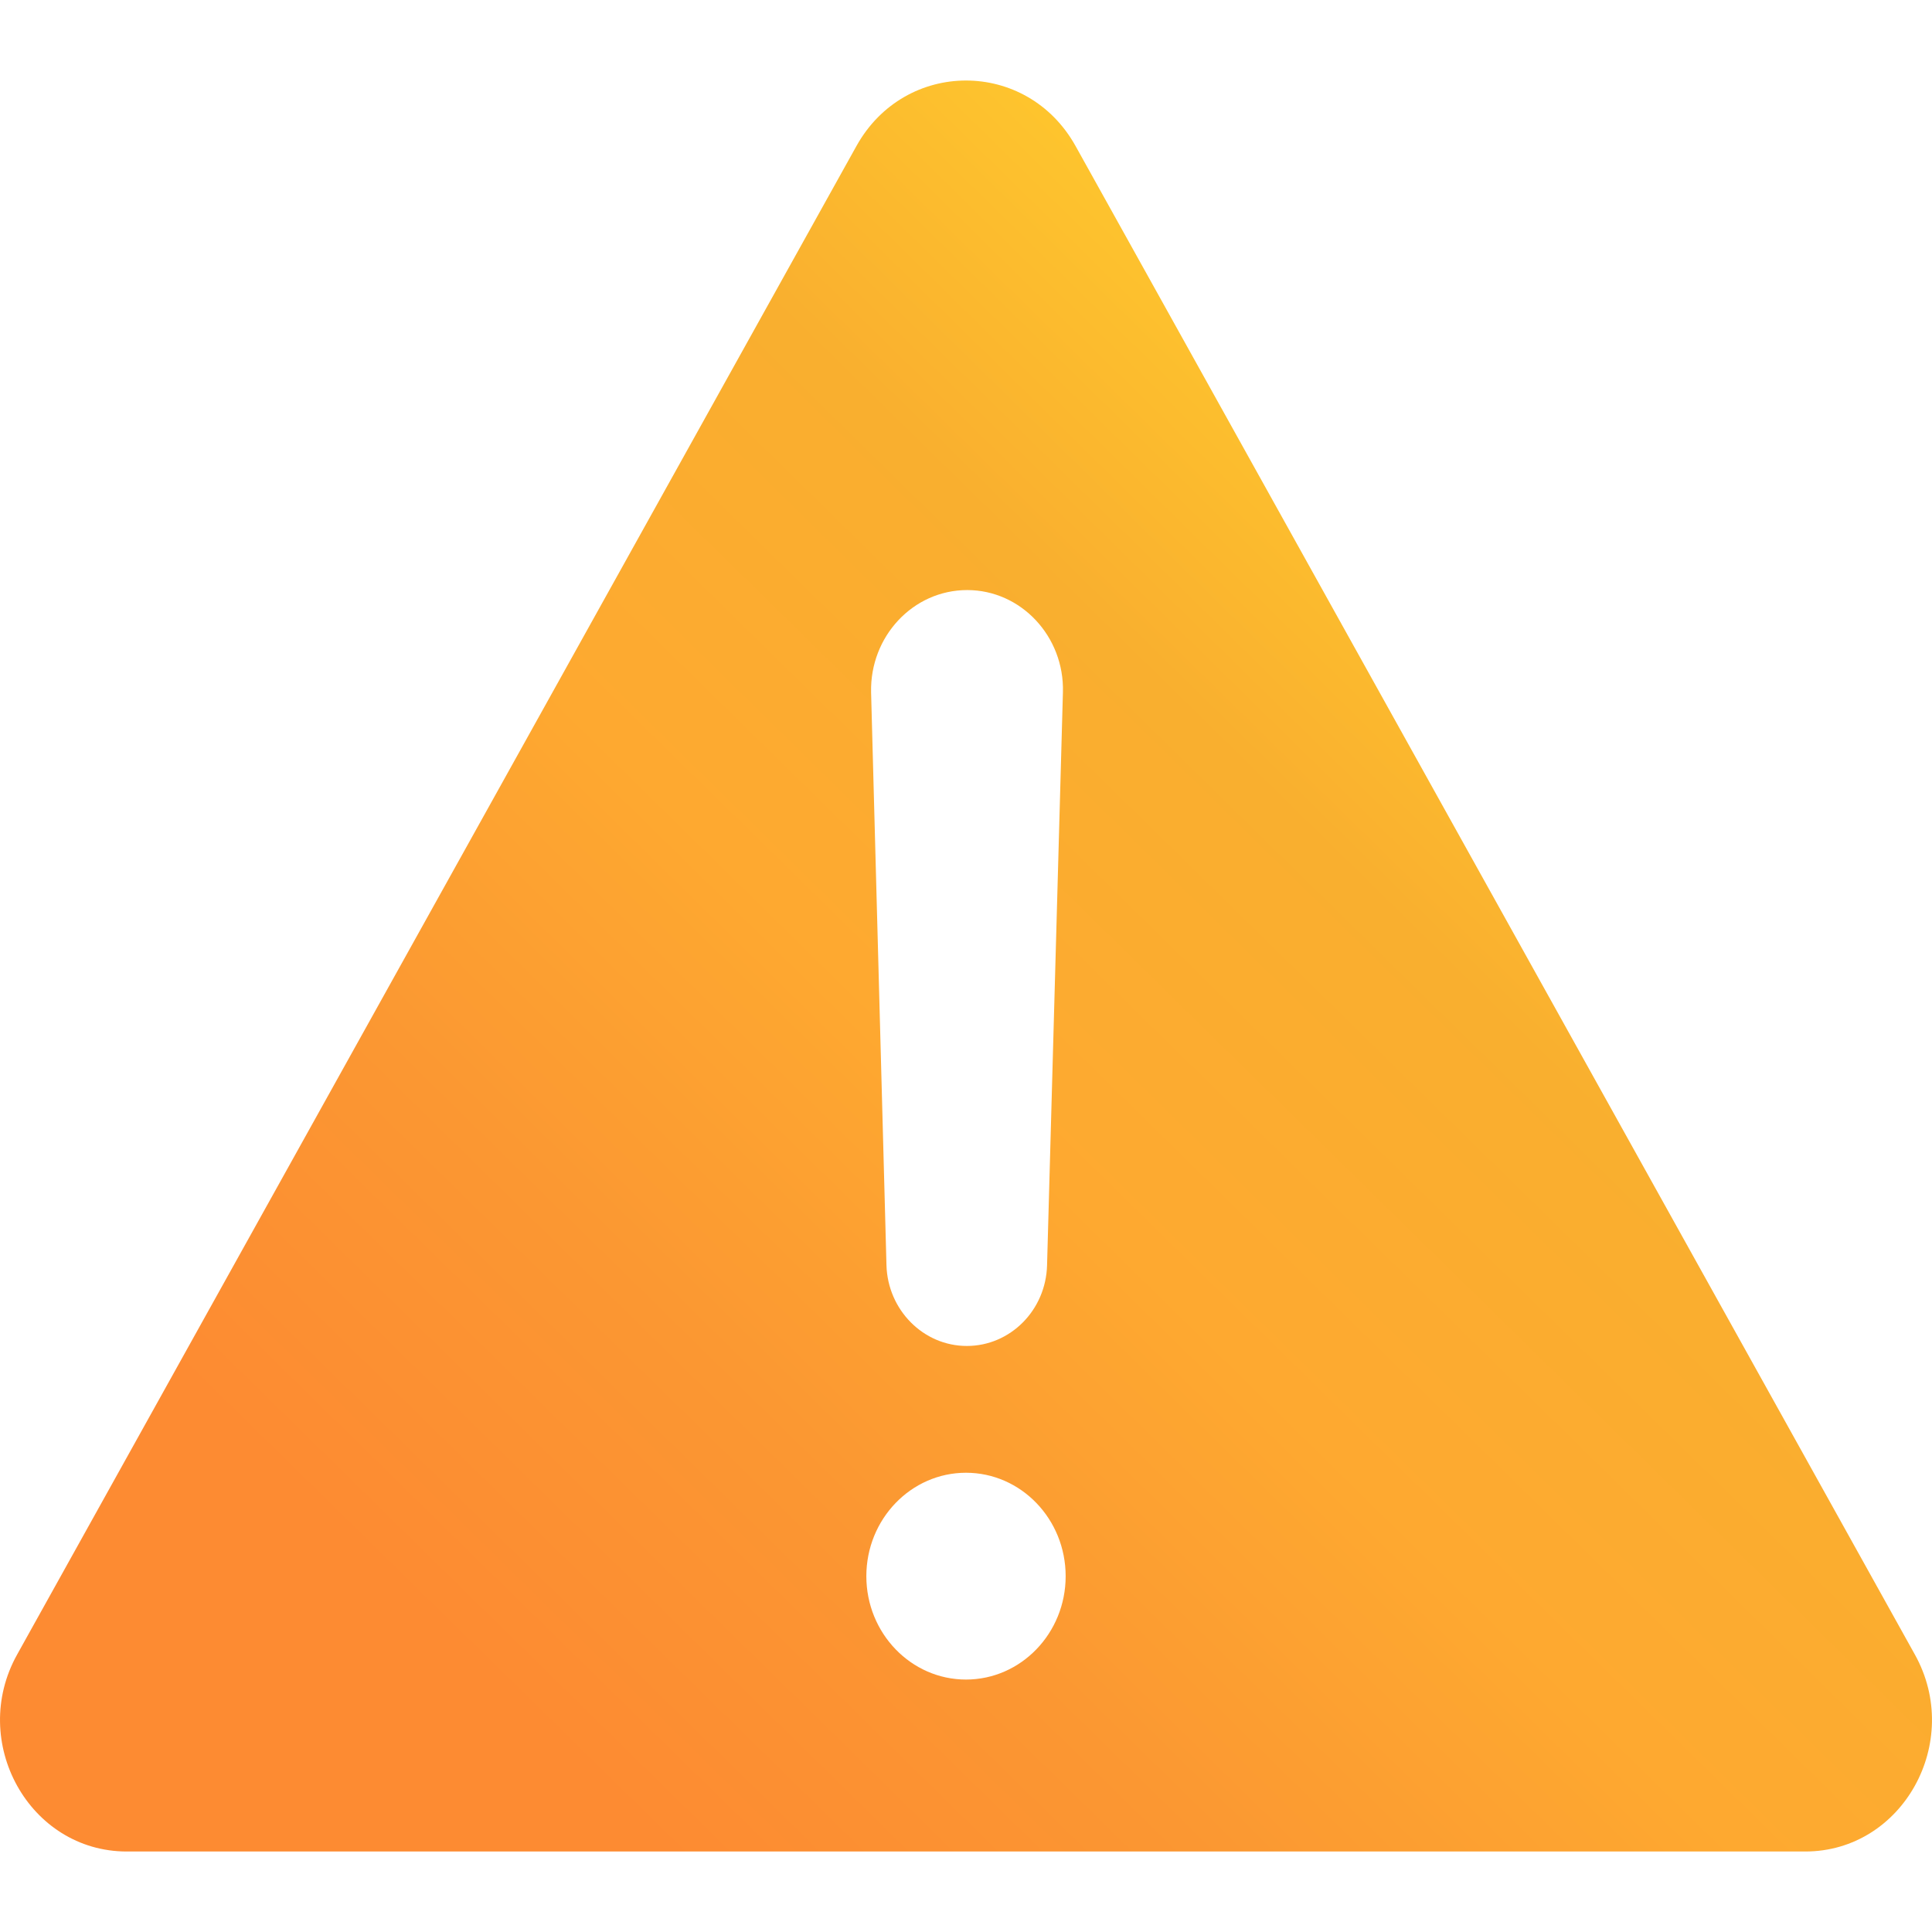 <?xml version="1.0" encoding="UTF-8"?>
<svg width="16px" height="16px" viewBox="0 0 24 22" version="1.1" xmlns="http://www.w3.org/2000/svg" xmlns:xlink="http://www.w3.org/1999/xlink">
    <!-- Generator: Sketch 53.2 (72643) - https://sketchapp.com -->
    <title>Warning</title>
    <desc>Created with Sketch.</desc>
    <defs>
        <linearGradient x1="77.891%" y1="22.686%" x2="16.198%" y2="78.846%" id="linearGradient-1">
            <stop stop-color="#FFCA2D" offset="0%"></stop>
            <stop stop-color="#F9AF2F" offset="26.349%"></stop>
            <stop stop-color="#FEA930" offset="52.886%"></stop>
            <stop stop-color="#FB9732" offset="76.555%"></stop>
            <stop stop-color="#FD8B32" offset="100%"></stop>
        </linearGradient>
    </defs>
    <g id="Page-1" stroke="none" stroke-width="1" fill="none" fill-rule="evenodd">
        <path d="M23.787,19.553 L13.361,0.814 C12.757,-0.271 11.243,-0.271 10.639,0.814 L0.213,19.553 C-0.392,20.639 0.365,22 1.574,22 L22.426,22 C23.635,22 24.392,20.639 23.787,19.553 Z M12.015,6.33 C12.683,6.33 13.223,6.906 13.204,7.599 L13.007,14.716 C12.993,15.276 12.55,15.72 12.01,15.72 C11.469,15.72 11.027,15.271 11.012,14.716 L10.821,7.599 C10.806,6.906 11.342,6.33 12.015,6.33 Z M12,19.864 C11.317,19.864 10.762,19.288 10.762,18.58 C10.762,17.871 11.317,17.295 12,17.295 C12.683,17.295 13.238,17.871 13.238,18.58 C13.238,19.288 12.683,19.864 12,19.864 Z" id="Warning" fill="url(#linearGradient-1)" fill-rule="nonzero"></path>
    </g>
</svg>